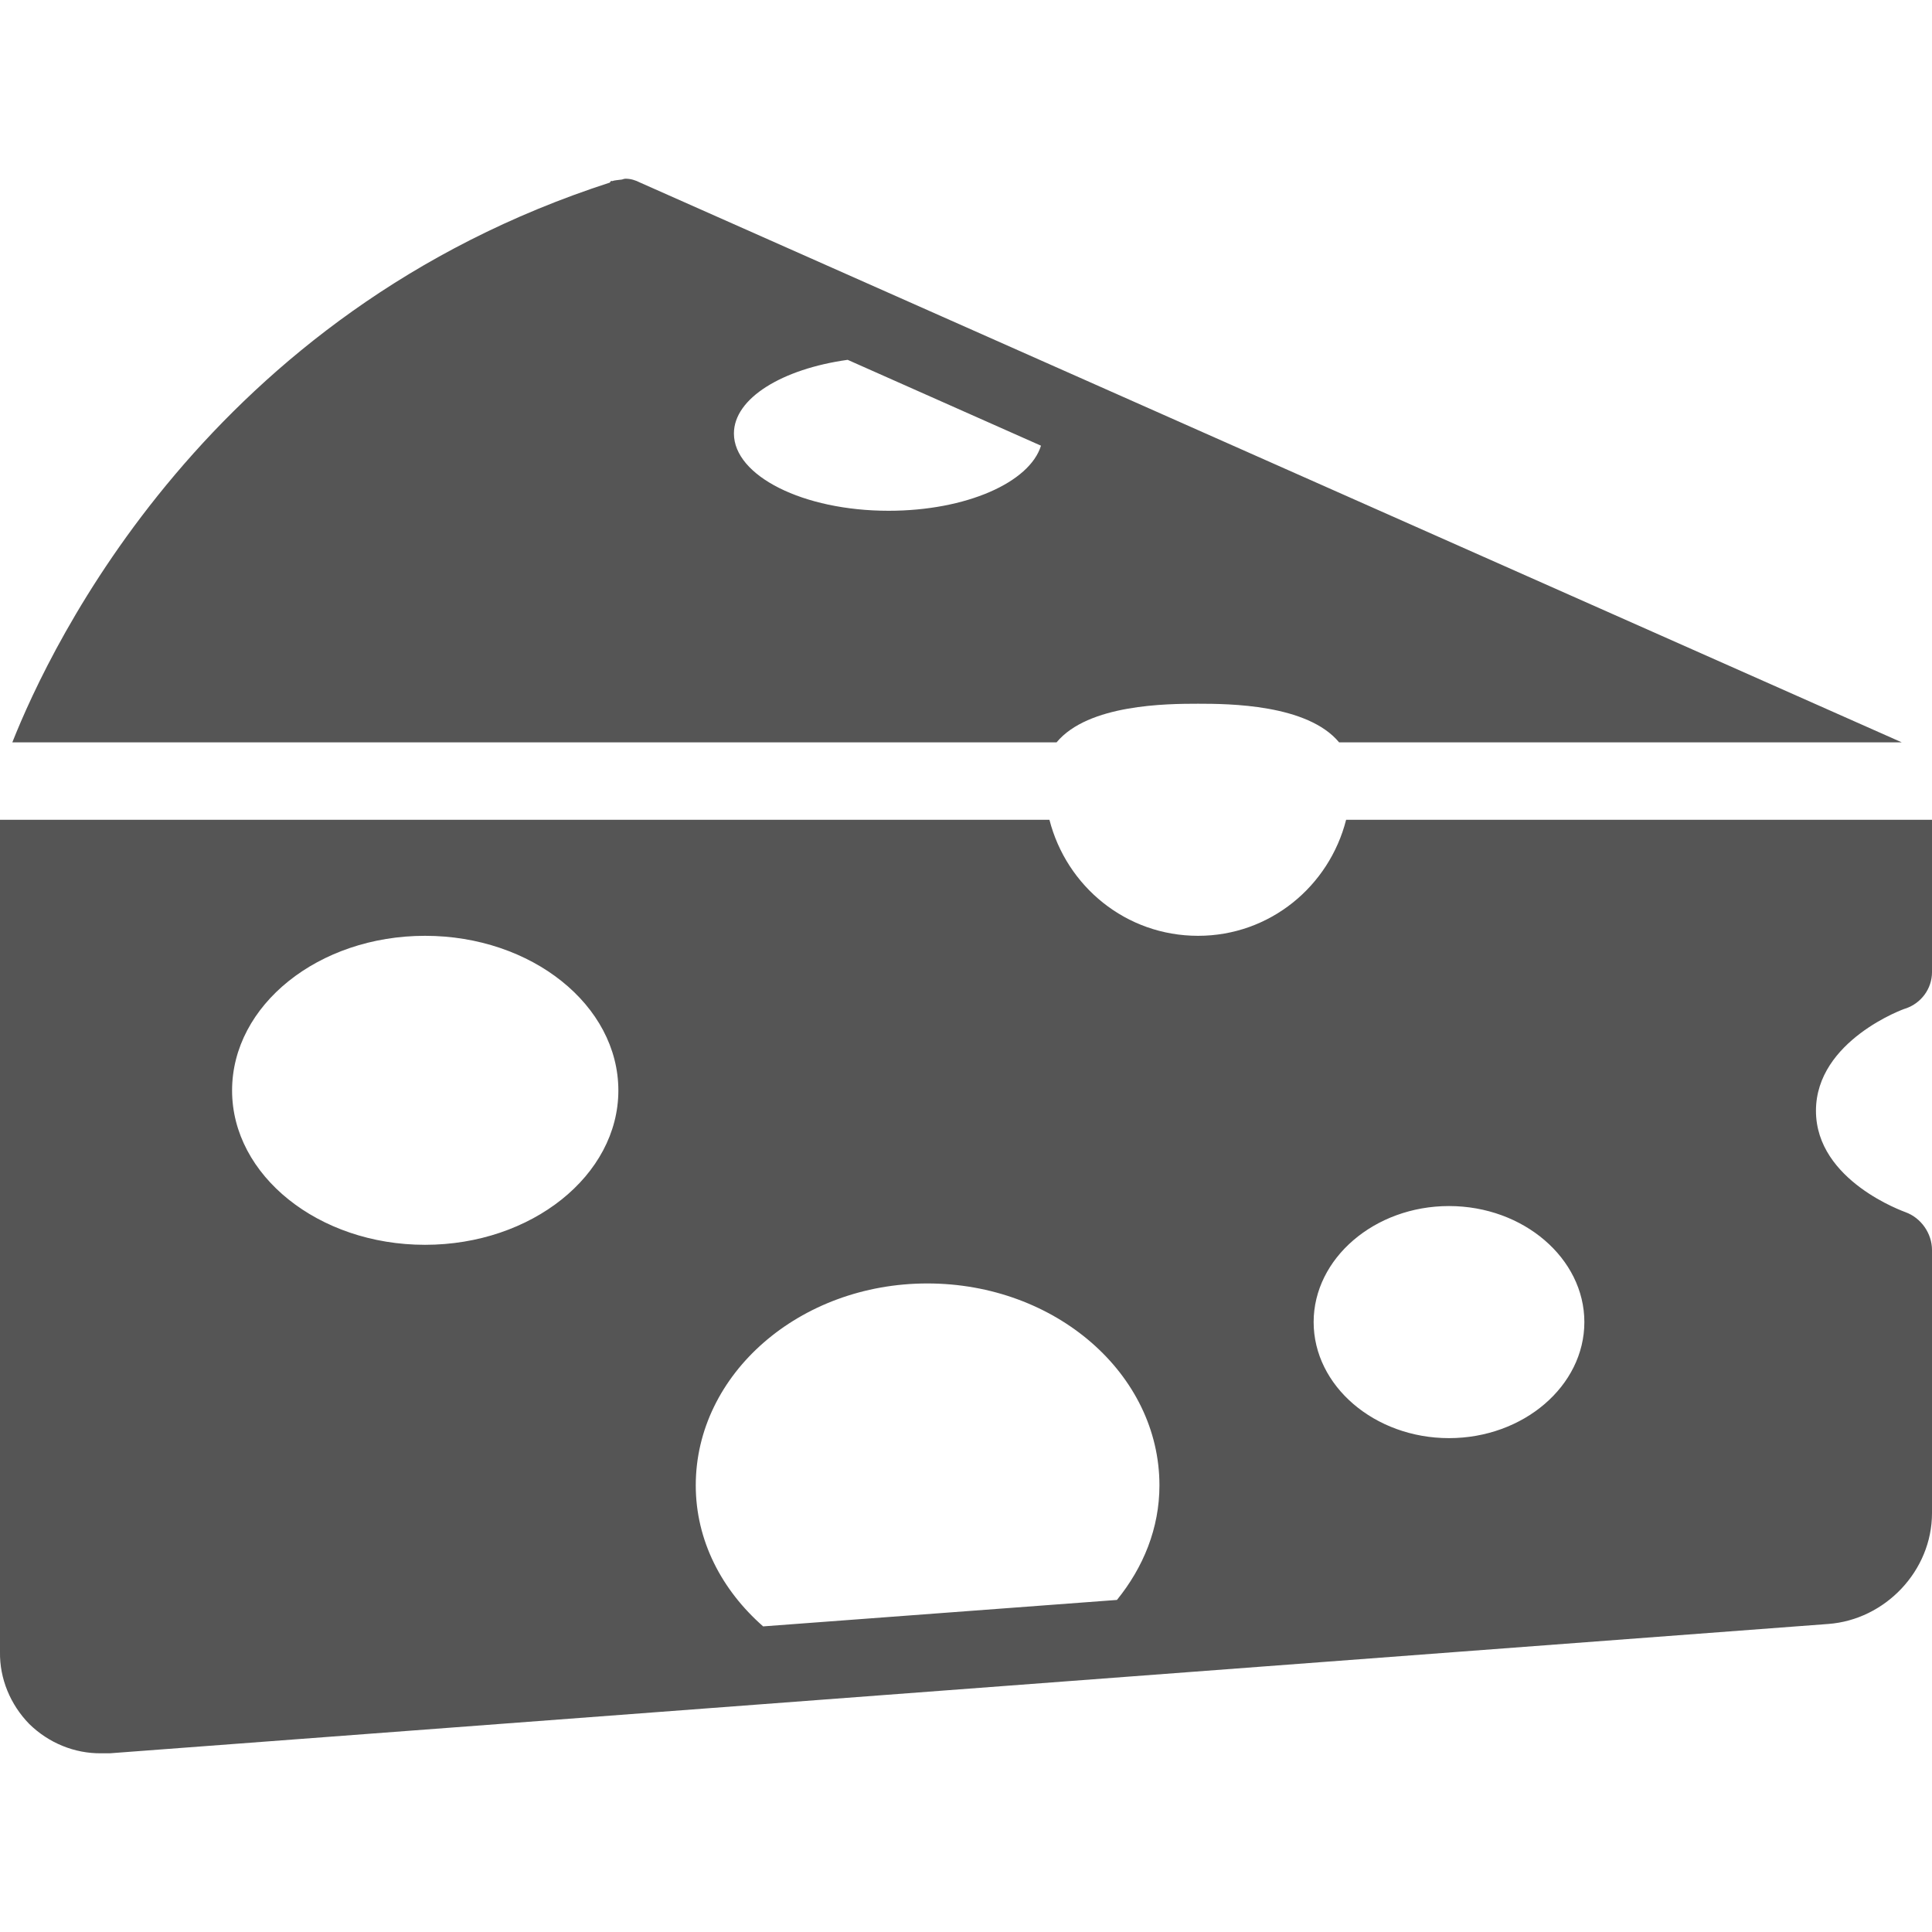 
<svg xmlns="http://www.w3.org/2000/svg" xmlns:xlink="http://www.w3.org/1999/xlink" width="16px" height="16px" viewBox="0 0 16 16" version="1.1">
<g id="surface1">
<path style=" stroke:none;fill-rule:nonzero;fill:#555555;fill-opacity:1;" d="M 5.18 1.48 C 5.164 1.48 5.156 1.488 5.141 1.488 C 5.117 1.492 5.09 1.492 5.07 1.5 C 5.066 1.5 5.066 1.496 5.059 1.5 C 5.059 1.5 5.051 1.508 5.051 1.512 C 1.727 2.586 0.422 5.34 0.102 6.148 L 8.75 6.148 C 9.012 5.832 9.664 5.828 9.922 5.828 C 10.176 5.828 10.828 5.832 11.09 6.148 L 15.75 6.148 L 5.301 1.512 C 5.262 1.492 5.223 1.48 5.18 1.48 Z M 7.02 2.98 L 8.621 3.691 C 8.527 3.996 8 4.23 7.359 4.23 C 6.652 4.23 6.078 3.941 6.078 3.59 C 6.078 3.297 6.48 3.055 7.02 2.98 Z M 0 6.789 L 0 13.68 C -0.004 13.902 0.086 14.117 0.242 14.277 C 0.402 14.434 0.617 14.523 0.84 14.52 C 0.855 14.52 0.875 14.52 0.891 14.52 C 0.898 14.52 0.902 14.52 0.91 14.52 L 15.141 13.449 C 15.613 13.414 16 13.008 16 12.531 L 16 10.352 C 16 10.215 15.91 10.086 15.781 10.039 C 15.773 10.035 15.039 9.781 15.039 9.199 C 15.039 8.617 15.773 8.352 15.781 8.352 C 15.91 8.309 16 8.188 16 8.051 L 16 6.789 L 11.148 6.789 C 11.008 7.34 10.516 7.75 9.922 7.75 C 9.324 7.75 8.832 7.34 8.691 6.789 Z M 3.52 7.75 C 4.402 7.75 5.121 8.324 5.121 9.031 C 5.121 9.734 4.402 10.309 3.52 10.309 C 2.637 10.309 1.922 9.734 1.922 9.031 C 1.922 8.324 2.637 7.75 3.52 7.75 Z M 12 9.988 C 12.617 9.988 13.121 10.422 13.121 10.949 C 13.121 11.477 12.617 11.91 12 11.91 C 11.383 11.91 10.879 11.477 10.879 10.949 C 10.879 10.422 11.383 9.988 12 9.988 Z M 7.68 10.629 C 8.742 10.629 9.602 11.379 9.602 12.301 C 9.602 12.656 9.469 12.98 9.25 13.25 L 6.32 13.469 C 5.977 13.168 5.762 12.758 5.762 12.301 C 5.762 11.379 6.621 10.629 7.68 10.629 Z M 7.68 10.629 "/>
</g>
</svg>
